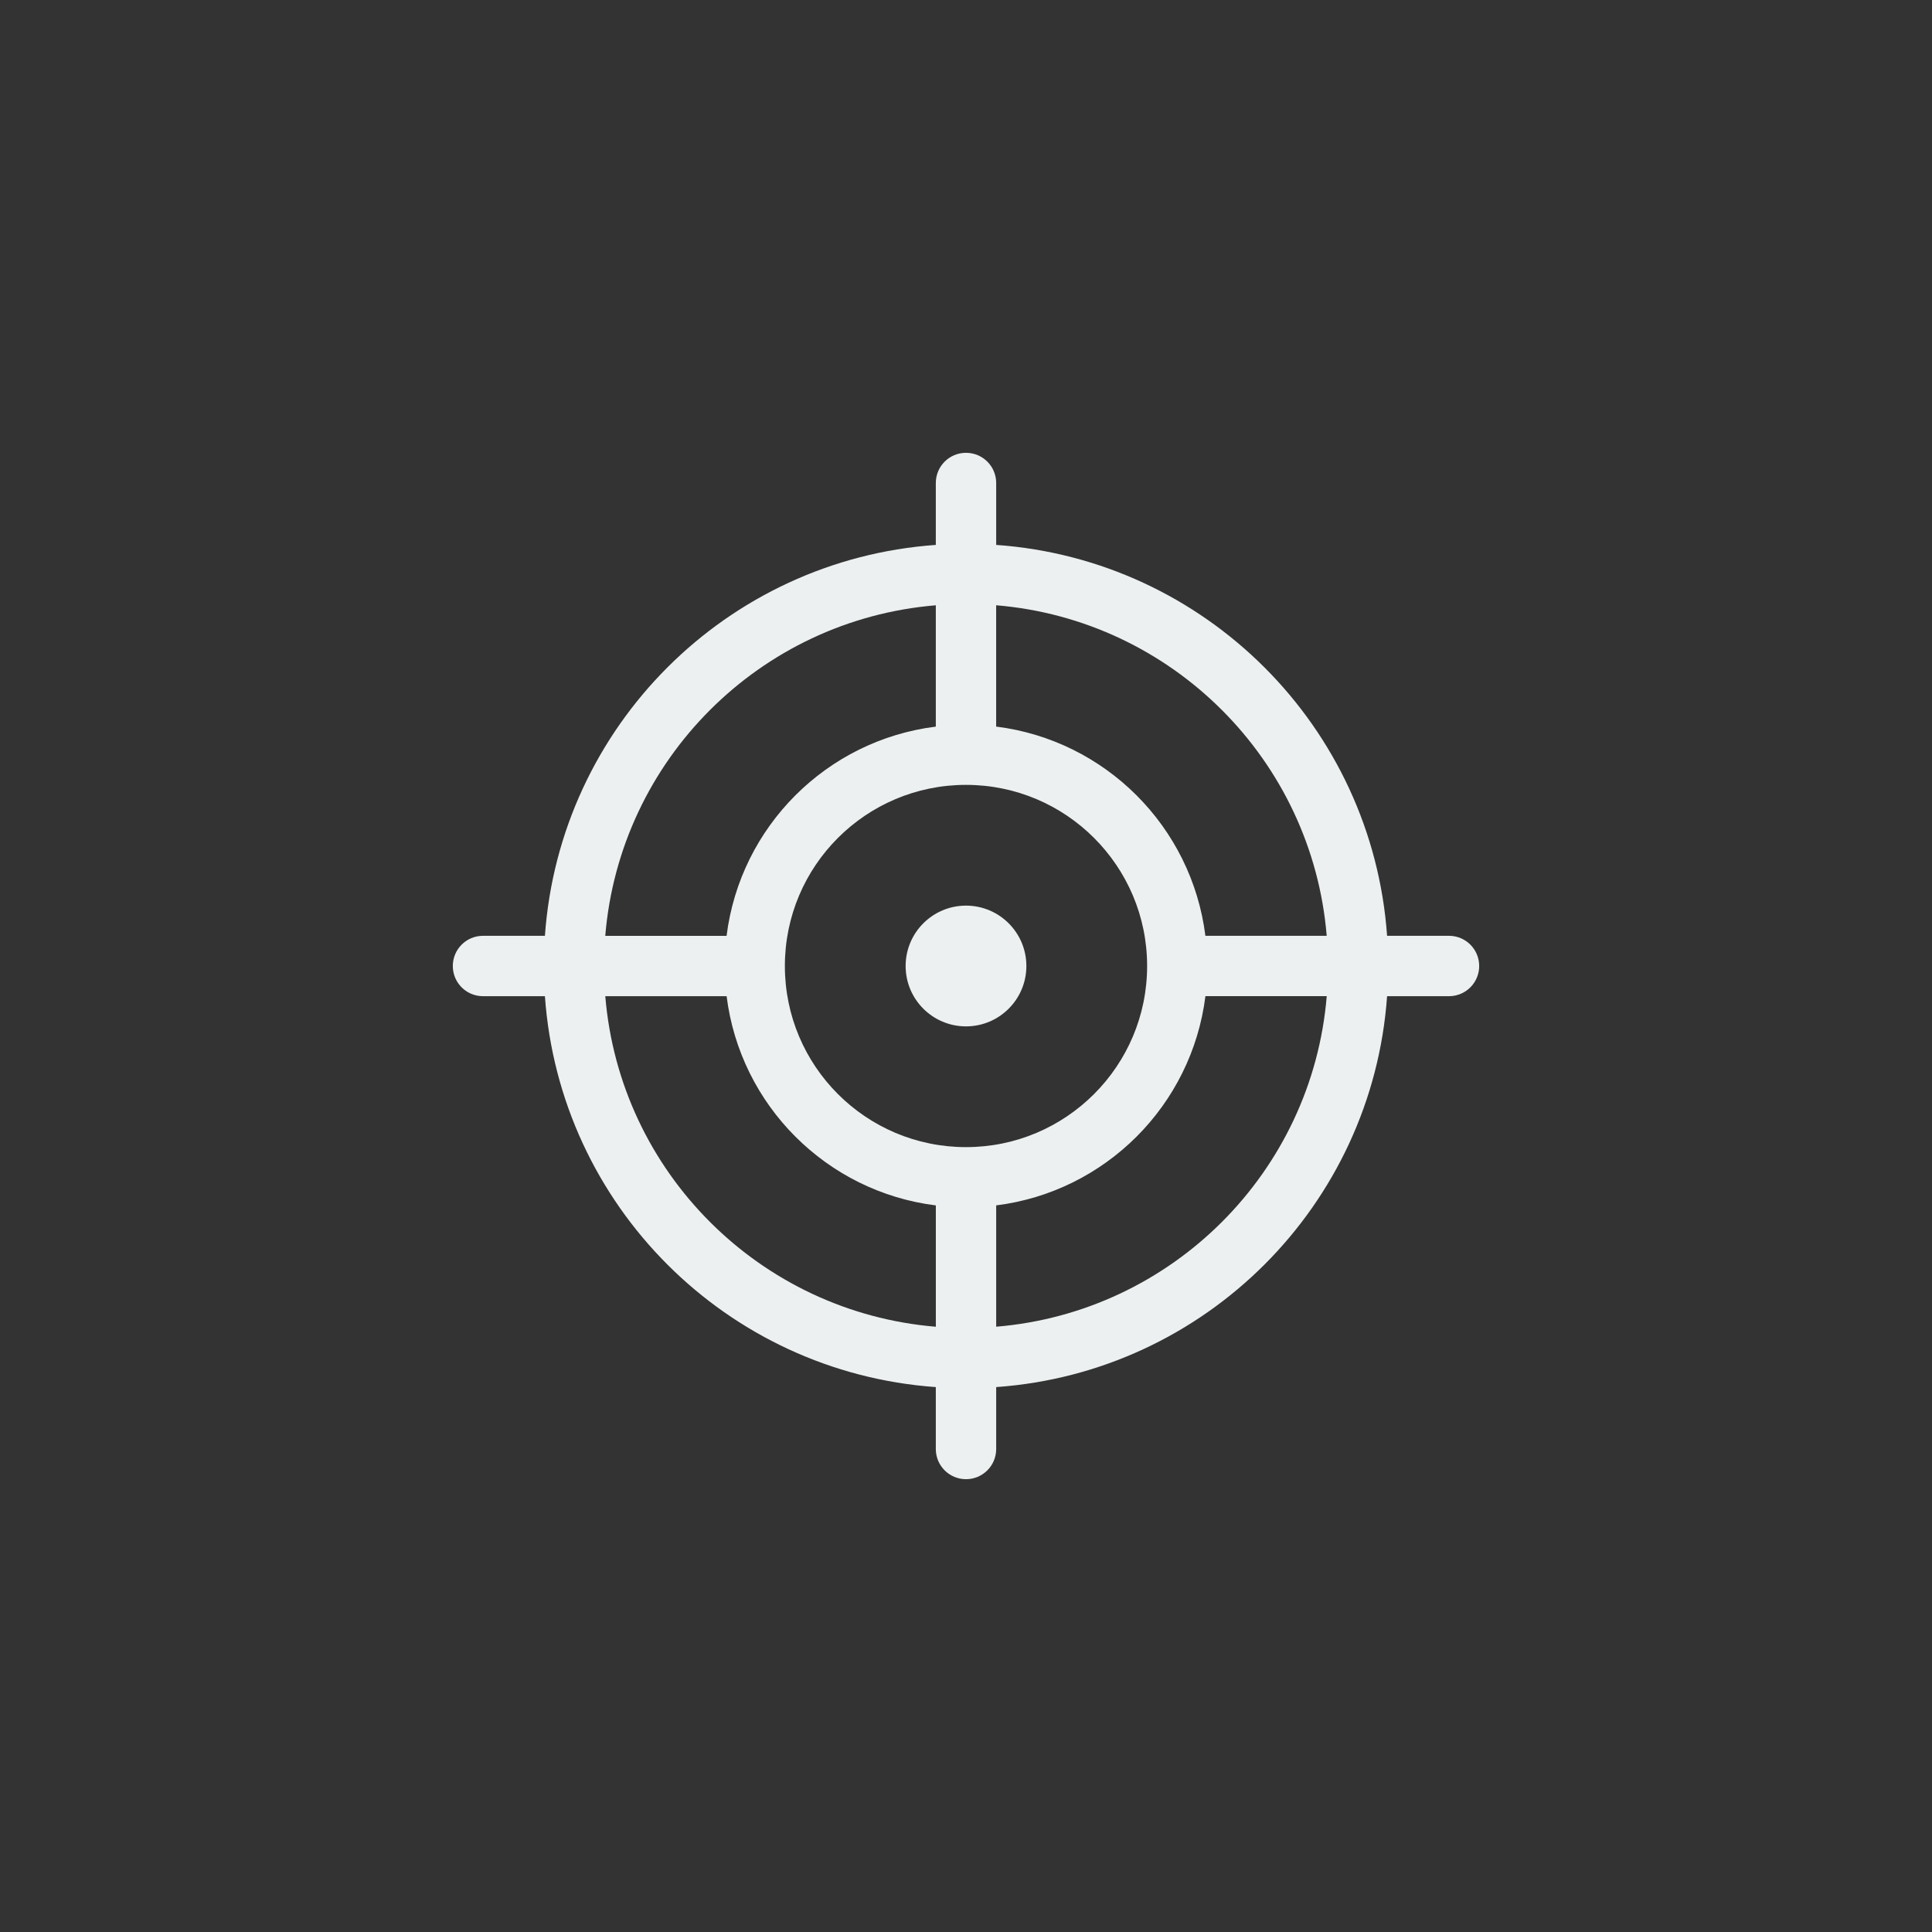 <?xml version="1.0" encoding="utf-8"?>
<!-- Generator: Adobe Illustrator 16.0.0, SVG Export Plug-In . SVG Version: 6.00 Build 0)  -->
<!DOCTYPE svg PUBLIC "-//W3C//DTD SVG 1.1//EN" "http://www.w3.org/Graphics/SVG/1.1/DTD/svg11.dtd">
<svg version="1.1" id="Calque_1" xmlns="http://www.w3.org/2000/svg" xmlns:xlink="http://www.w3.org/1999/xlink" x="0px" y="0px"
	 width="64px" height="64px" viewBox="0 0 64 64" enable-background="new 0 0 64 64" xml:space="preserve">
<rect x="0" y="0" width="64" height="64" fill="#333333" stroke="none"/>
<path id="saved_queryies" fill="#ecf0f1" d="M32,30c-1.104,0-2,0.896-2,2s0.896,2,2,2c1.104,0,2-0.896,2-2S33.104,30,32,30z M48,31
	h-2.051C45.458,24.067,39.926,18.542,33,18.051V16c0-0.553-0.447-1-1-1s-1,0.447-1,1v2.051C24.066,18.541,18.541,24.067,18.051,31
	H16c-0.553,0-1,0.447-1,1s0.447,1,1,1h2.051c0.49,6.933,6.016,12.459,12.949,12.949V48c0,0.553,0.447,1,1,1s1-0.447,1-1v-2.051
	C39.926,45.458,45.458,39.933,45.949,33H48c0.553,0,1-0.447,1-1S48.553,31,48,31z M43.949,31h-4.019
	c-0.452-3.617-3.316-6.479-6.931-6.931v-4.019C38.822,20.533,43.467,25.171,43.949,31z M32,38c-3.314,0-6-2.686-6-6s2.686-6,6-6
	c3.311,0,6,2.686,6,6S35.311,38,32,38z M31,20.051v4.019c-3.618,0.451-6.479,3.313-6.931,6.931h-4.019
	C20.532,25.171,25.171,20.532,31,20.051z M20.051,33h4.019c0.452,3.617,3.312,6.479,6.931,6.931v4.019
	C25.171,43.468,20.532,38.829,20.051,33z M33,43.949v-4.019c3.614-0.452,6.479-3.313,6.931-6.931h4.019
	C43.467,38.829,38.822,43.467,33,43.949z"/>
</svg>
